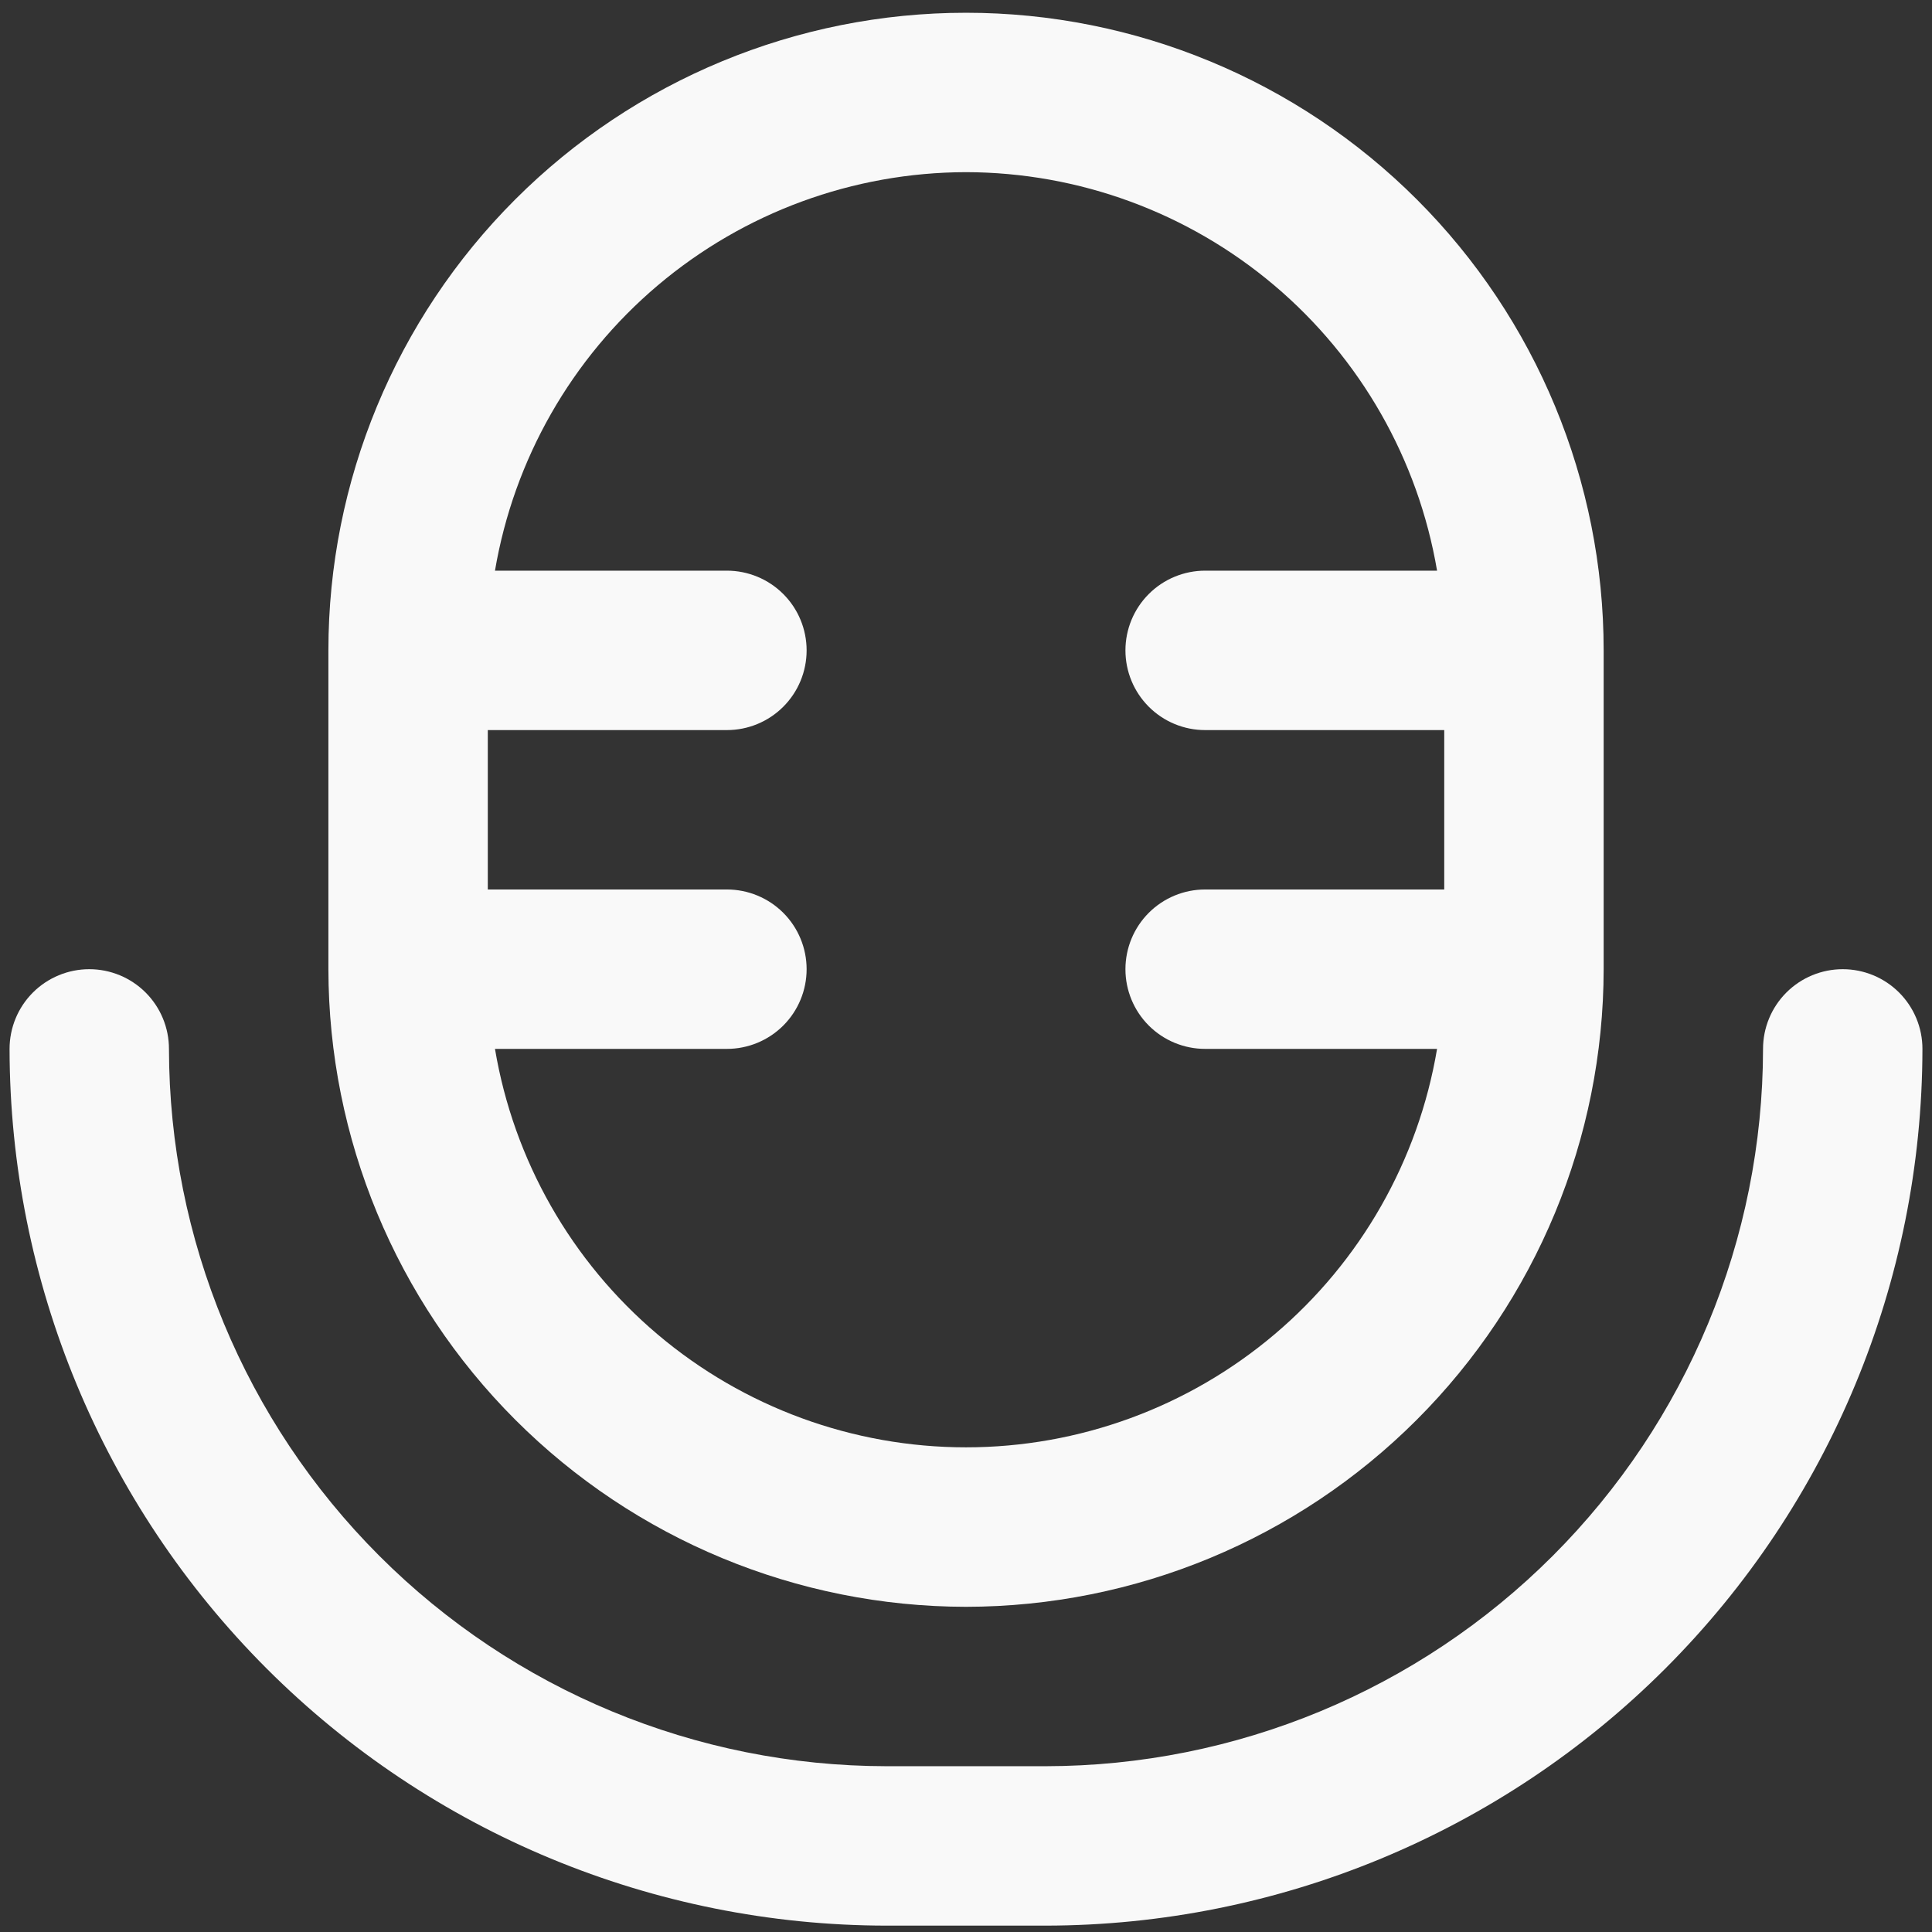 <svg width="101" height="101" viewBox="0 0 101 101" fill="none" xmlns="http://www.w3.org/2000/svg">
<rect x="0" y="0" width="101" height="101" fill="#333333" stroke="none"/>
<g clip-path="url(#clip0_1625_23463)">
<path d="M50.501 84C59.339 83.99 67.811 80.475 74.061 74.226C80.31 67.977 83.825 59.504 83.835 50.667V34C83.835 25.159 80.323 16.681 74.072 10.43C67.82 4.179 59.342 0.667 50.501 0.667C41.661 0.667 33.182 4.179 26.931 10.43C20.68 16.681 17.168 25.159 17.168 34V50.667C17.178 59.504 20.693 67.977 26.942 74.226C33.191 80.475 41.664 83.99 50.501 84ZM50.501 9C56.404 9.011 62.112 11.108 66.618 14.92C71.124 18.732 74.138 24.014 75.126 29.833H63.001C61.896 29.833 60.836 30.272 60.055 31.054C59.274 31.835 58.835 32.895 58.835 34C58.835 35.105 59.274 36.165 60.055 36.946C60.836 37.728 61.896 38.167 63.001 38.167H75.501V46.5H63.001C61.896 46.5 60.836 46.939 60.055 47.72C59.274 48.502 58.835 49.562 58.835 50.667C58.835 51.772 59.274 52.831 60.055 53.613C60.836 54.394 61.896 54.833 63.001 54.833H75.126C74.147 60.656 71.136 65.944 66.628 69.757C62.12 73.57 56.406 75.663 50.501 75.663C44.597 75.663 38.883 73.57 34.375 69.757C29.867 65.944 26.856 60.656 25.876 54.833H38.001C39.106 54.833 40.166 54.394 40.948 53.613C41.729 52.831 42.168 51.772 42.168 50.667C42.168 49.562 41.729 48.502 40.948 47.72C40.166 46.939 39.106 46.5 38.001 46.5H25.501V38.167H38.001C39.106 38.167 40.166 37.728 40.948 36.946C41.729 36.165 42.168 35.105 42.168 34C42.168 32.895 41.729 31.835 40.948 31.054C40.166 30.272 39.106 29.833 38.001 29.833H25.876C26.865 24.014 29.878 18.732 34.385 14.92C38.891 11.108 44.599 9.011 50.501 9Z" fill="#F9F9F9"/>
<path d="M96.333 50.667C95.228 50.667 94.168 51.106 93.387 51.887C92.606 52.668 92.167 53.728 92.167 54.833C92.156 64.775 88.201 74.307 81.171 81.338C74.141 88.368 64.609 92.322 54.667 92.333H46.333C36.391 92.321 26.86 88.366 19.83 81.336C12.8 74.306 8.845 64.775 8.833 54.833C8.833 53.728 8.394 52.668 7.613 51.887C6.832 51.106 5.772 50.667 4.667 50.667C3.562 50.667 2.502 51.106 1.72 51.887C0.939 52.668 0.5 53.728 0.5 54.833C0.514 66.985 5.348 78.634 13.94 87.227C22.532 95.819 34.182 100.652 46.333 100.667H54.667C66.818 100.652 78.468 95.819 87.06 87.227C95.652 78.634 100.486 66.985 100.5 54.833C100.5 53.728 100.061 52.668 99.28 51.887C98.498 51.106 97.438 50.667 96.333 50.667Z" fill="#F9F9F9"/>
</g>
<defs>
<clipPath id="clip0_1625_23463">
<rect width="100" height="100" fill="white" transform="translate(0.5 0.667)"/>
</clipPath>
</defs>
</svg>
